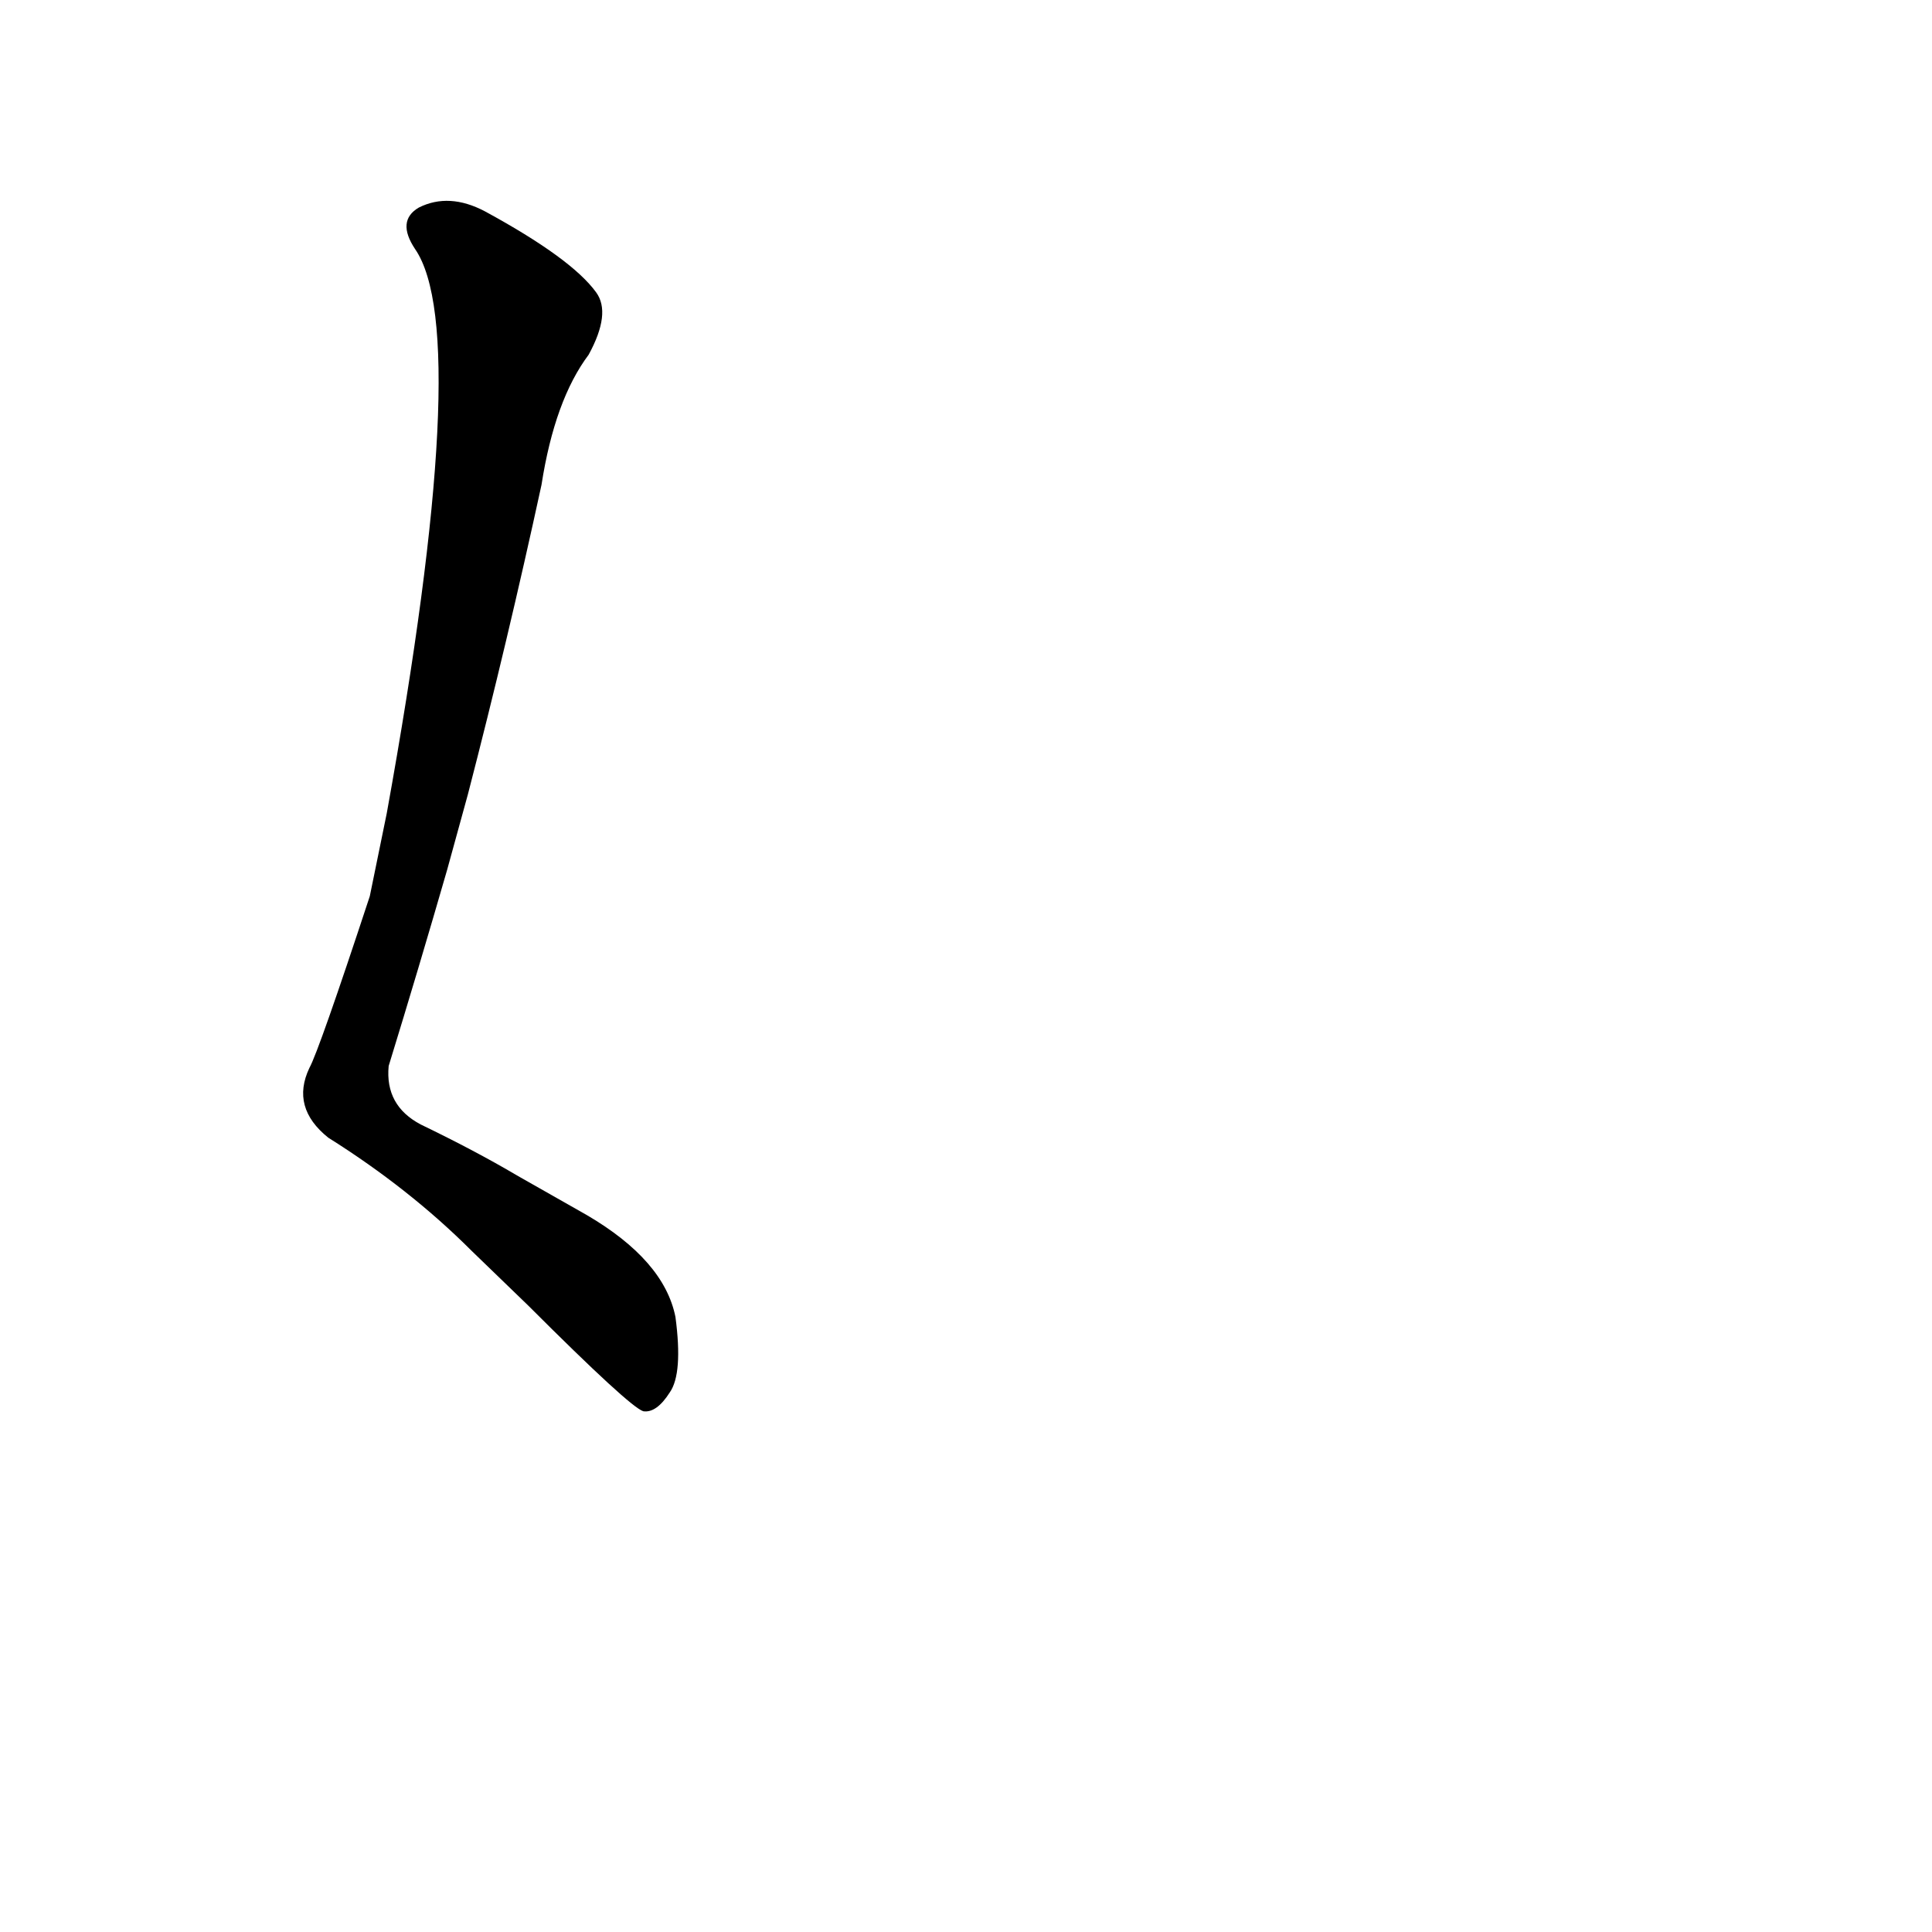 <?xml version='1.0' encoding='utf-8'?>
<svg xmlns="http://www.w3.org/2000/svg" version="1.1" viewBox="0 0 1024 1024"><g transform="scale(1, -1) translate(0, -900)"><path d="M 248 479 Q 269 560 287 643 Q 294 688 312 712 Q 324 734 316 745 Q 303 763 257 788 Q 238 798 222 790 Q 210 783 220 768 Q 251 723 205 469 L 196 425 Q 169 343 164 334 Q 154 313 174 297 Q 217 270 250 237 L 280 208 Q 334 154 341 152 Q 348 151 355 162 Q 362 172 358 202 Q 352 232 311 256 L 274 277 Q 252 290 223 304 Q 204 314 206 335 Q 222 387 237 439 L 248 479 Z" fill="black" /></g></svg>
